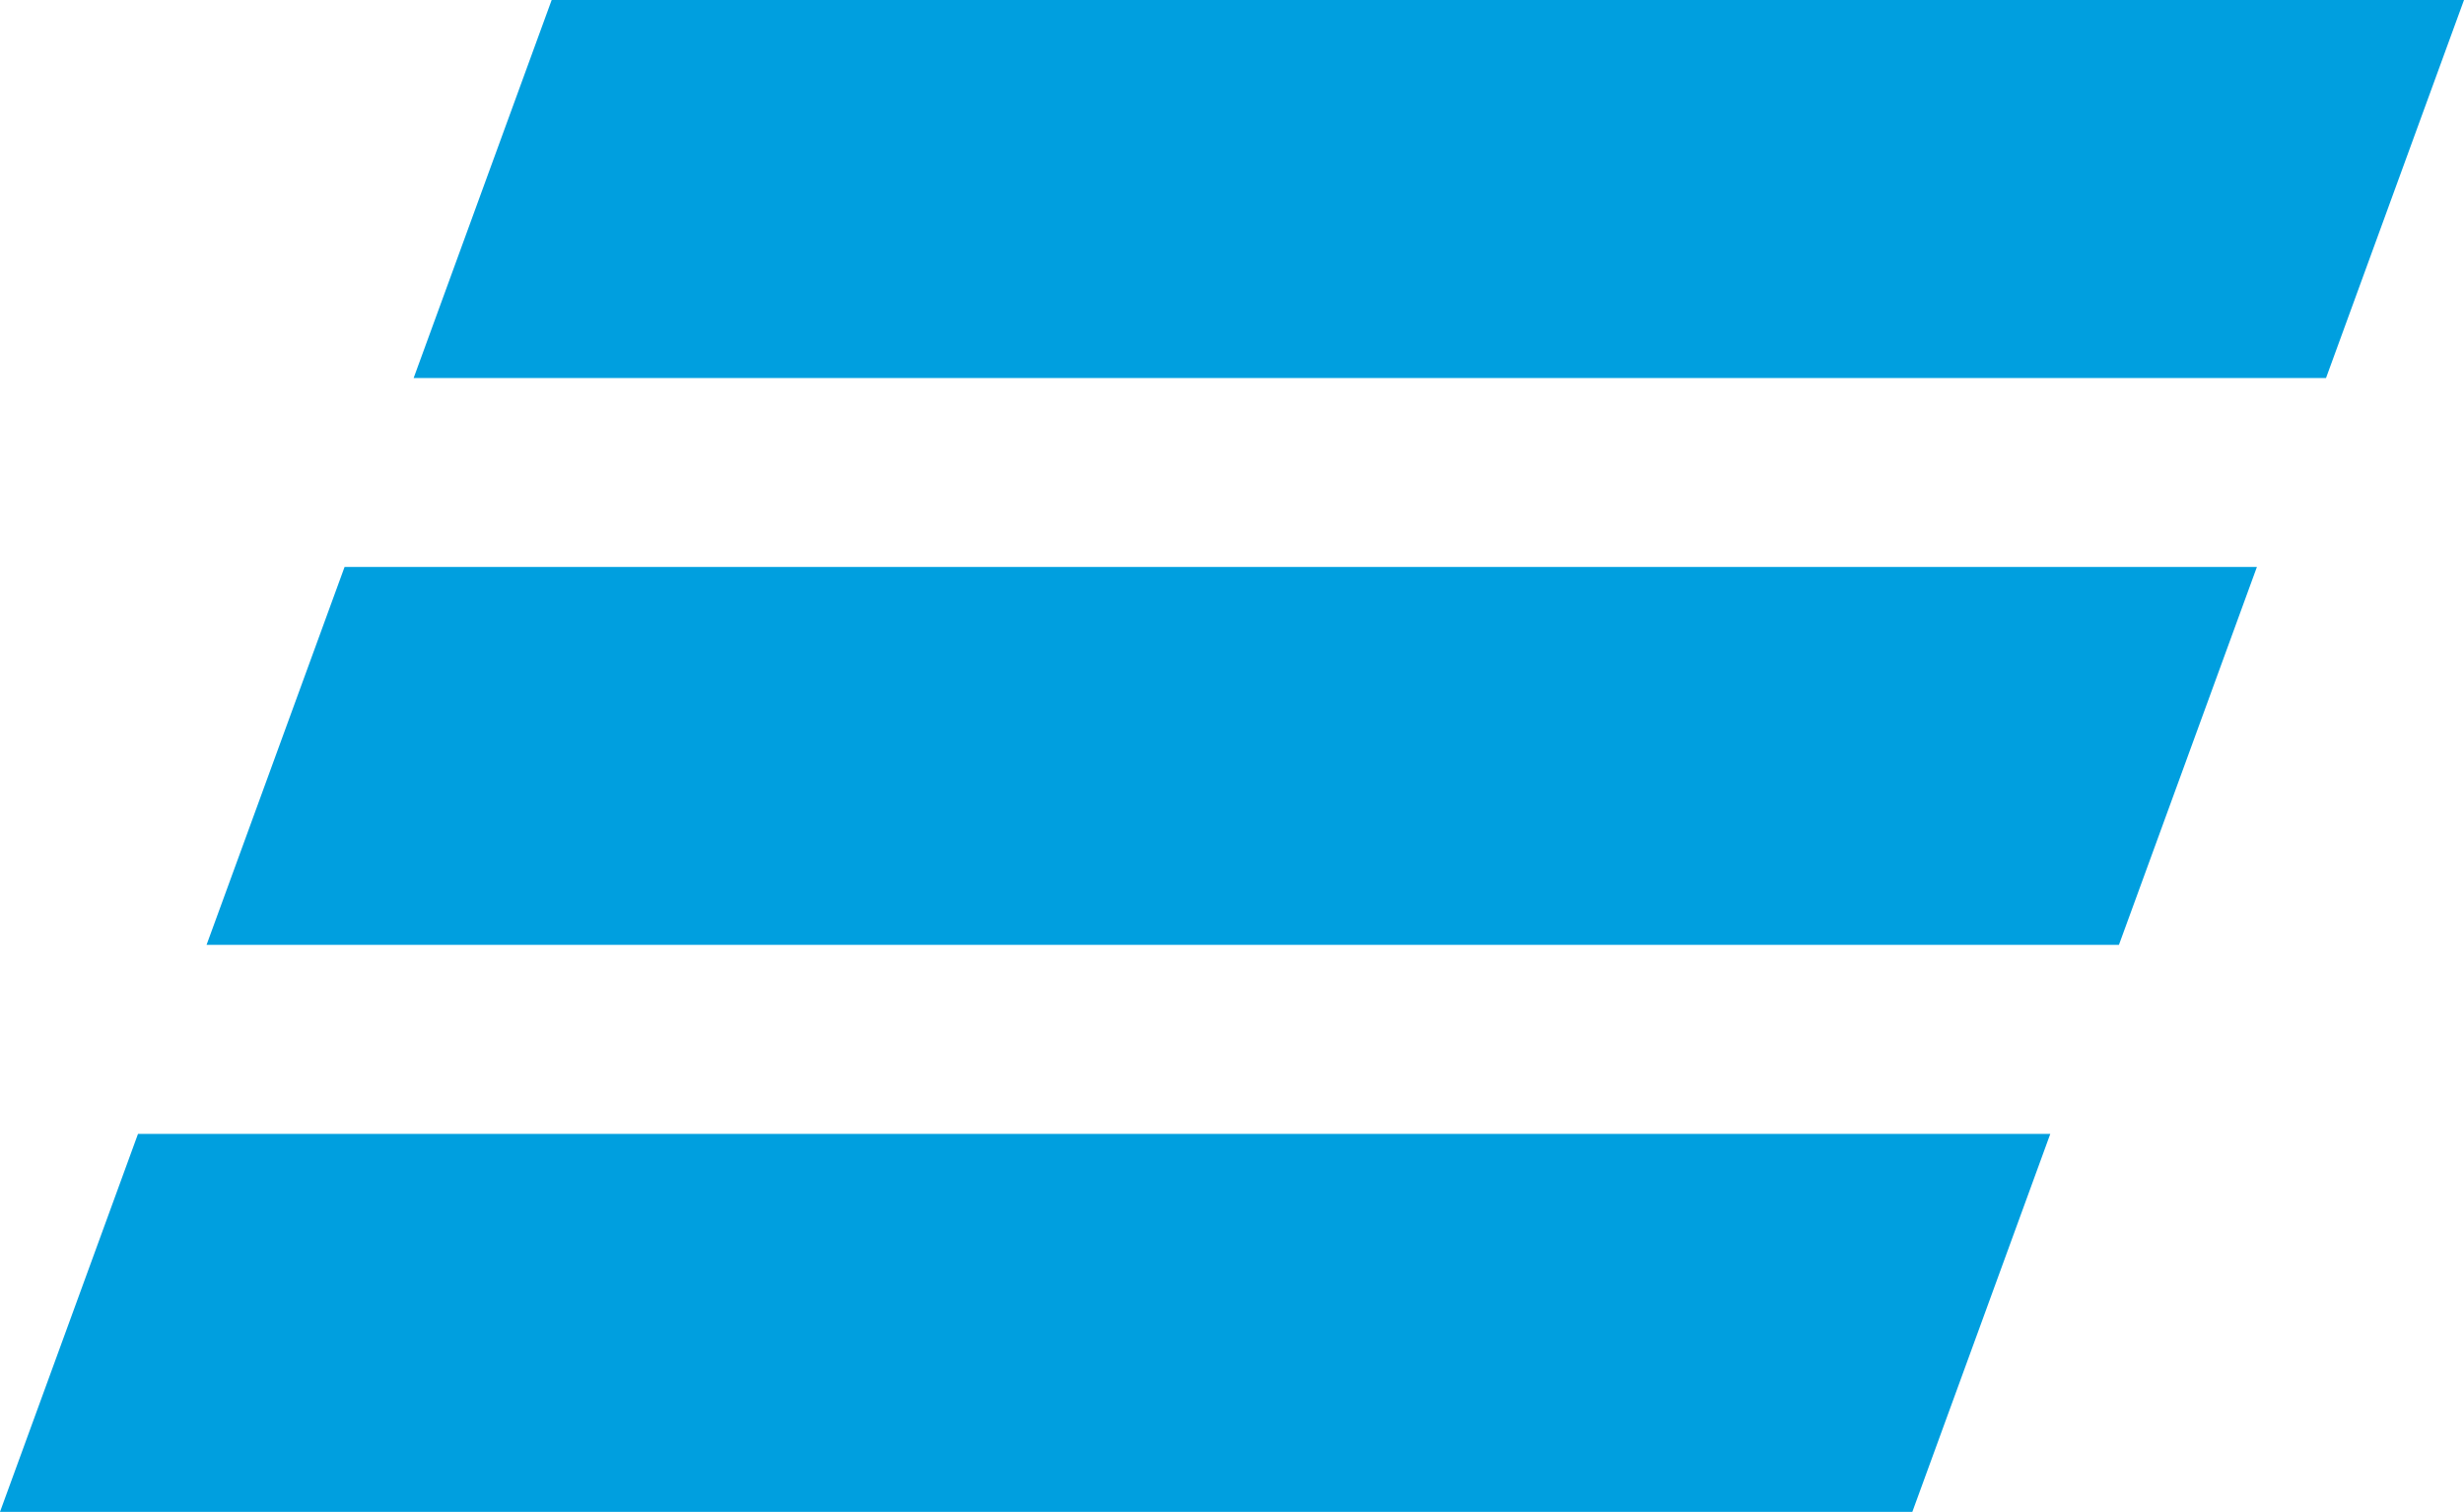<svg xmlns="http://www.w3.org/2000/svg" width="64" height="39.267"><path d="m14.329 0-3.585 9.818h49.672L64 0H14.329ZM8.95 14.725l-3.585 9.816h49.672l3.584-9.816H8.951ZM3.584 29.451 0 39.267h49.671l3.583-9.816H3.584Z" fill="#009fdf" fill-rule="evenodd" data-name="vtb"/></svg>